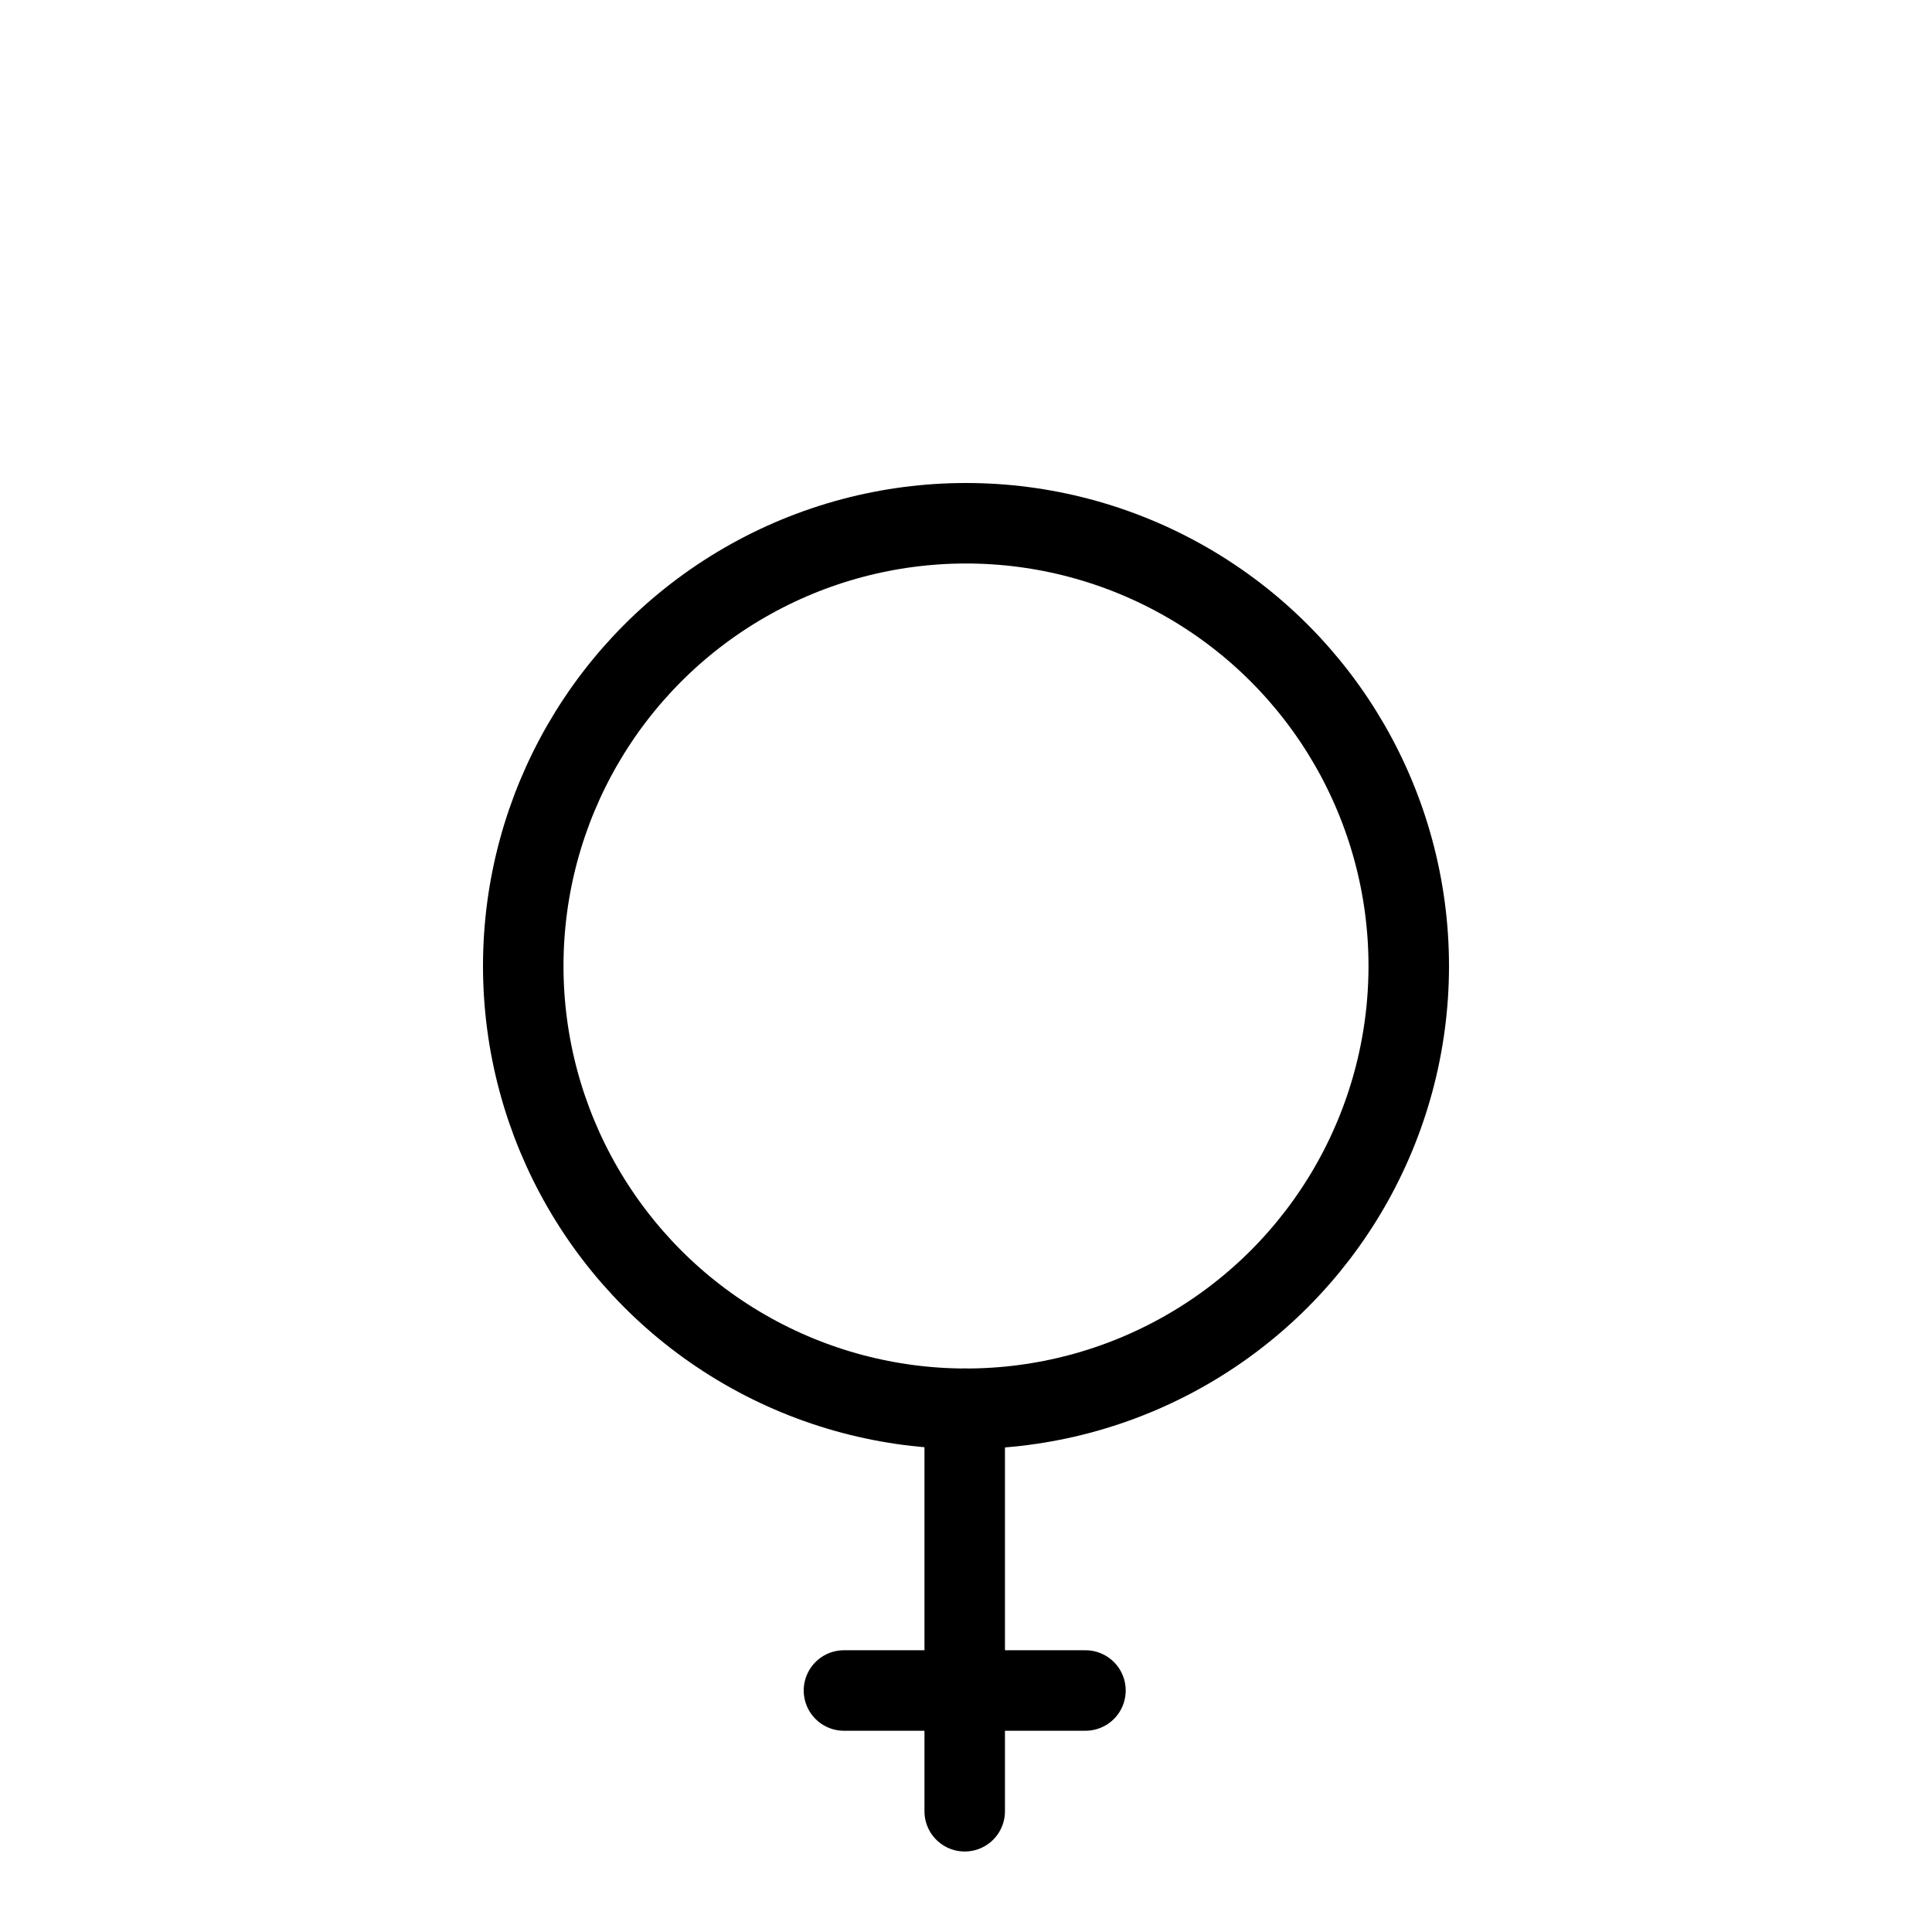 <svg viewBox="0 0 24 24" xmlns="http://www.w3.org/2000/svg" xml:space="preserve" style="fill-rule:evenodd;clip-rule:evenodd;stroke-linecap:round;stroke-linejoin:round;stroke-miterlimit:1.5"><path style="fill:none" d="M0-48h240v240H0z"/><circle cx="12" cy="12" r="5.5" style="fill:none;stroke:currentColor;stroke-width:1px"/><path d="M11.984 17.5v5m-1.5-1.5h3" style="fill:none;stroke:currentColor;stroke-width:1px"/></svg>